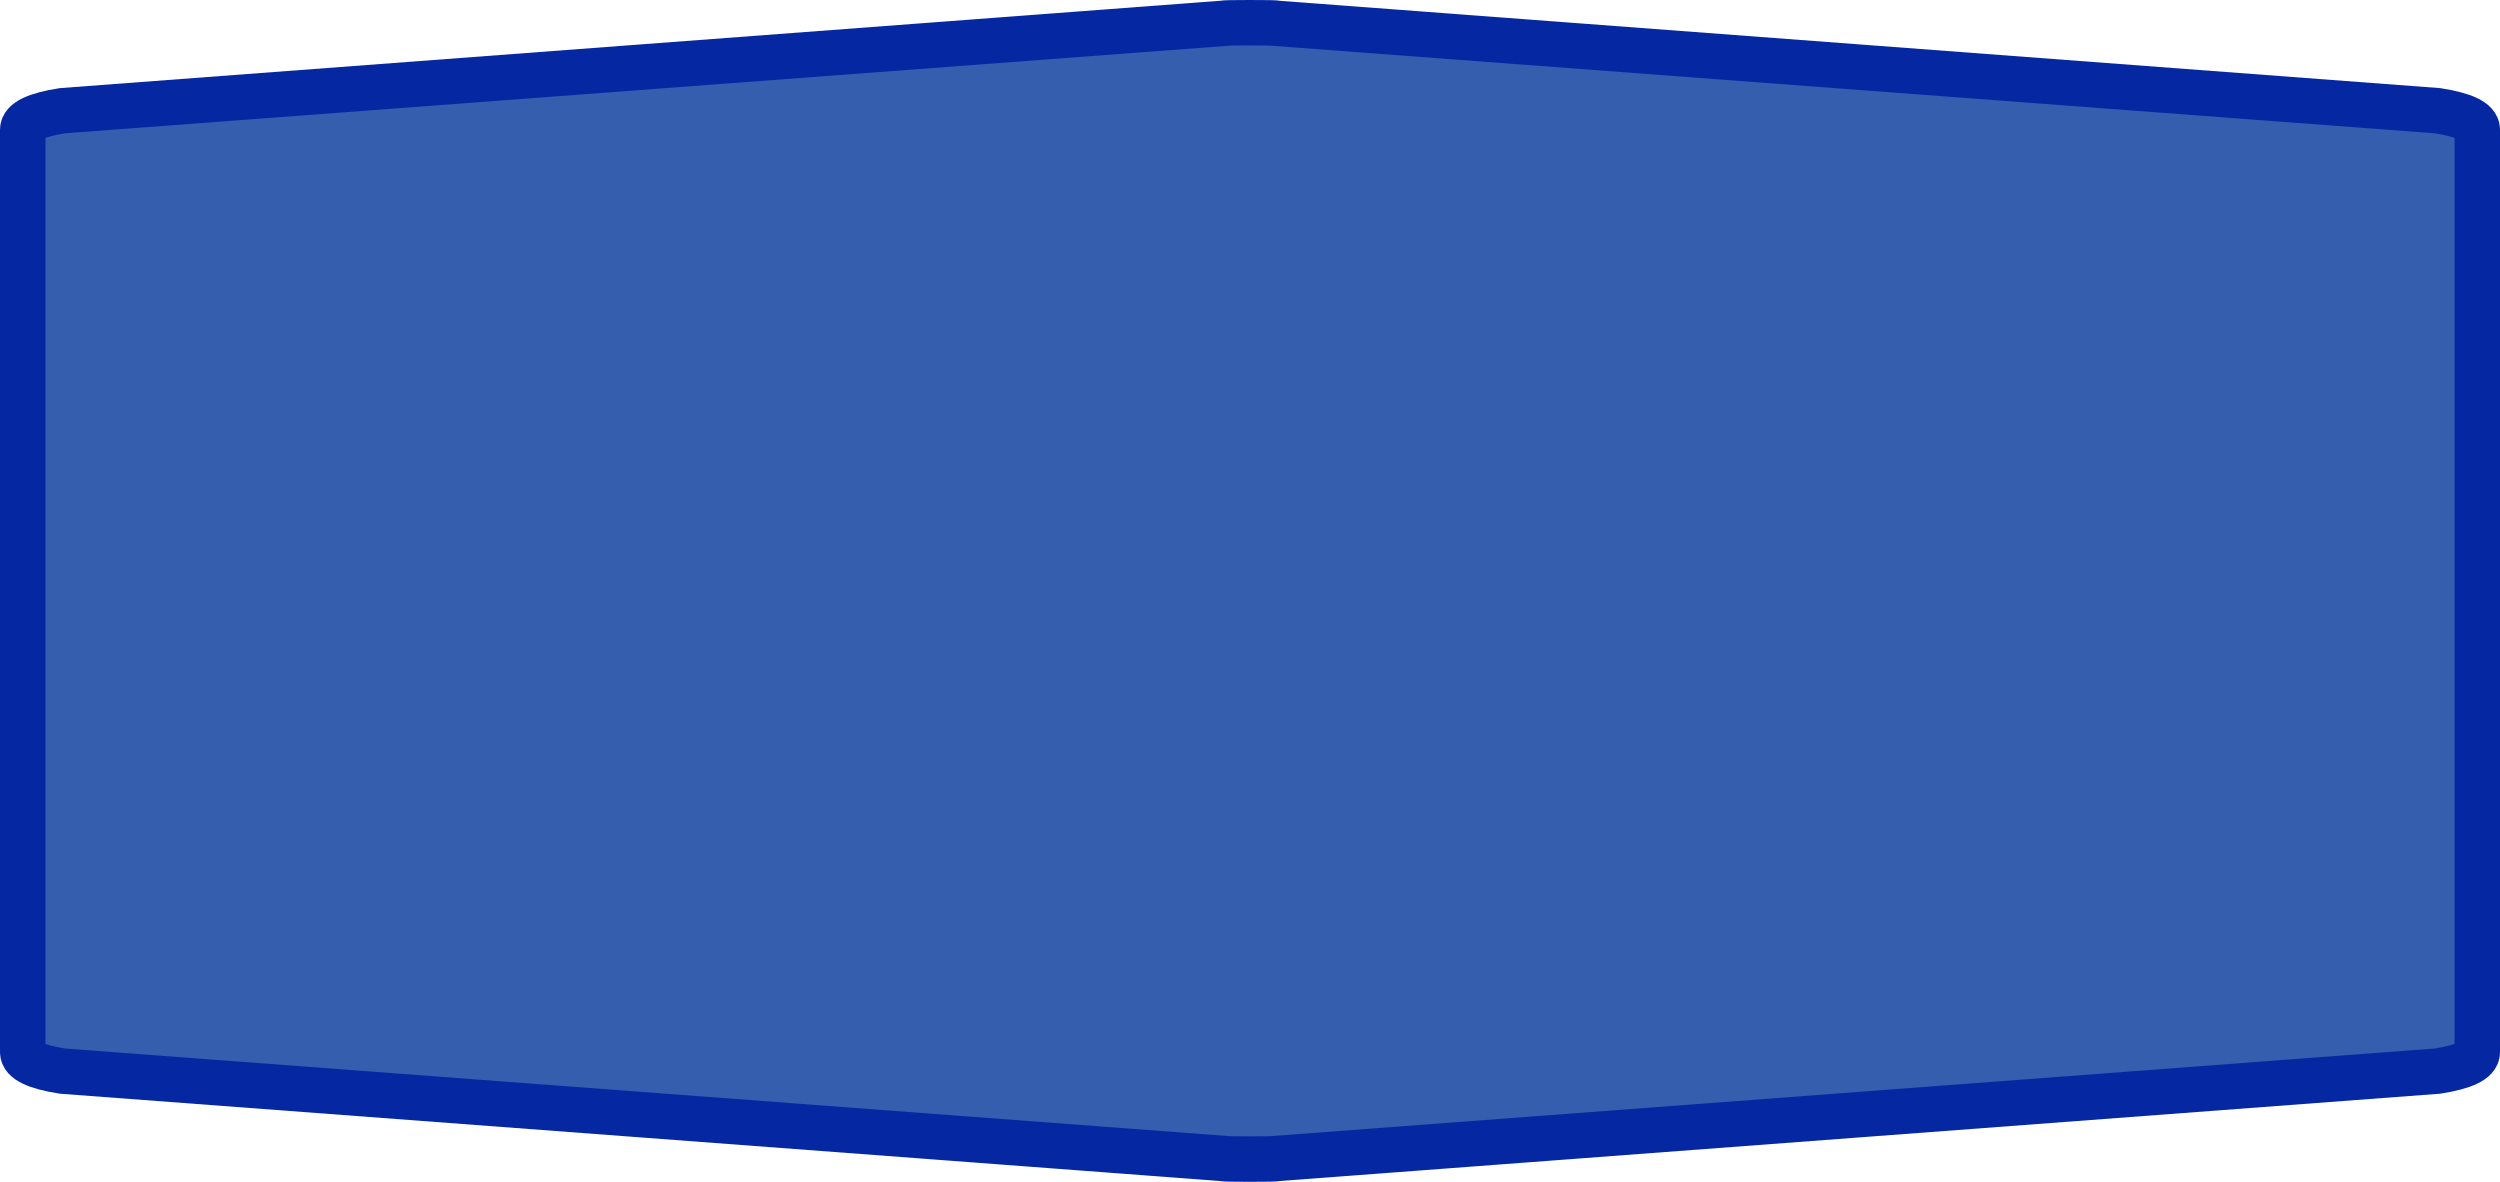 <?xml version="1.0" encoding="UTF-8" standalone="no"?>
<svg
   xmlns:dc="http://purl.org/dc/elements/1.1/"
   xmlns:cc="http://creativecommons.org/ns#"
   xmlns:rdf="http://www.w3.org/1999/02/22-rdf-syntax-ns#"
   xmlns:svg="http://www.w3.org/2000/svg"
   xmlns="http://www.w3.org/2000/svg"
   xmlns:sodipodi="http://sodipodi.sourceforge.net/DTD/sodipodi-0.dtd"
   xmlns:inkscape="http://www.inkscape.org/namespaces/inkscape"
   width="100%"
   height="100%"
   viewBox="0 0 55.0 26.0"
   id="svg2"
   version="1.1"
   inkscape:version="0.91 r13725"
   sodipodi:docname="autobahn_7x2_z16.svg">
  <defs
     id="defs7" />
  <sodipodi:namedview
     pagecolor="#ffffff"
     bordercolor="#666666"
     borderopacity="1"
     objecttolerance="10"
     gridtolerance="10"
     guidetolerance="10"
     inkscape:pageopacity="0"
     inkscape:pageshadow="2"
     inkscape:window-width="1112"
     inkscape:window-height="707"
     id="namedview5"
     showgrid="false"
     inkscape:zoom="6.4181818"
     inkscape:cx="27.5"
     inkscape:cy="13"
     inkscape:window-x="216"
     inkscape:window-y="179"
     inkscape:window-maximized="0"
     inkscape:current-layer="svg2" />
  <path
     style="fill:#365eaf;fill-opacity:1;stroke:#0528a2;stroke-width:1;stroke-miterlimit:4;stroke-dasharray:none;stroke-opacity:1"
     d="m 27.5,0.5 c -0.387,0 -0.58,0.004 -0.58,0.013 L 1.372,2.436 C 0.791,2.528 0.5,2.668 0.5,2.852 c 0,6.765 0,13.53 0,20.296 0,0.184 0.291,0.324 0.872,0.416 L 26.92,25.487 c 0,0.009 0.193,0.013 0.58,0.013 0.387,0 0.58,-0.004 0.58,-0.013 l 25.548,-1.923 c 0.581,-0.092 0.872,-0.232 0.872,-0.416 0,-6.765 0,-13.53 0,-20.296 0,-0.184 -0.291,-0.324 -0.872,-0.416 L 28.08,0.513 c 0,-0.009 -0.193,-0.013 -0.58,-0.013 z"
     id="path6"
     inkscape:connector-curvature="0"
     sodipodi:nodetypes="sccccccsccccccs" />
</svg>
